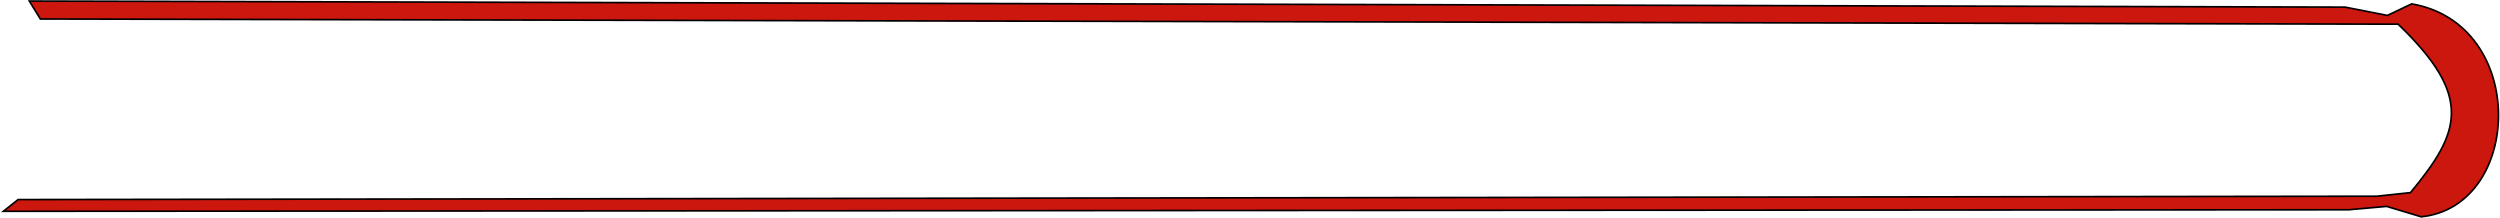 <svg width="1476" height="129" viewBox="0 0 1476 129" fill="none" xmlns="http://www.w3.org/2000/svg">
<path d="M1384.51 4.199L17.315 0.619L23.83 11.211L1415.86 14.281C1460.58 57.282 1452.64 78.107 1423.14 113.722L1403.33 115.844L10.676 117.832L2 124.751L1386.69 123.846L1409.1 121.854L1429.5 128C1489.5 121.854 1493 14.281 1423.85 2.289L1409.52 9.108L1384.51 4.199Z" fill="#CC170E" stroke="black" stroke-linecap="round"/>
</svg>

